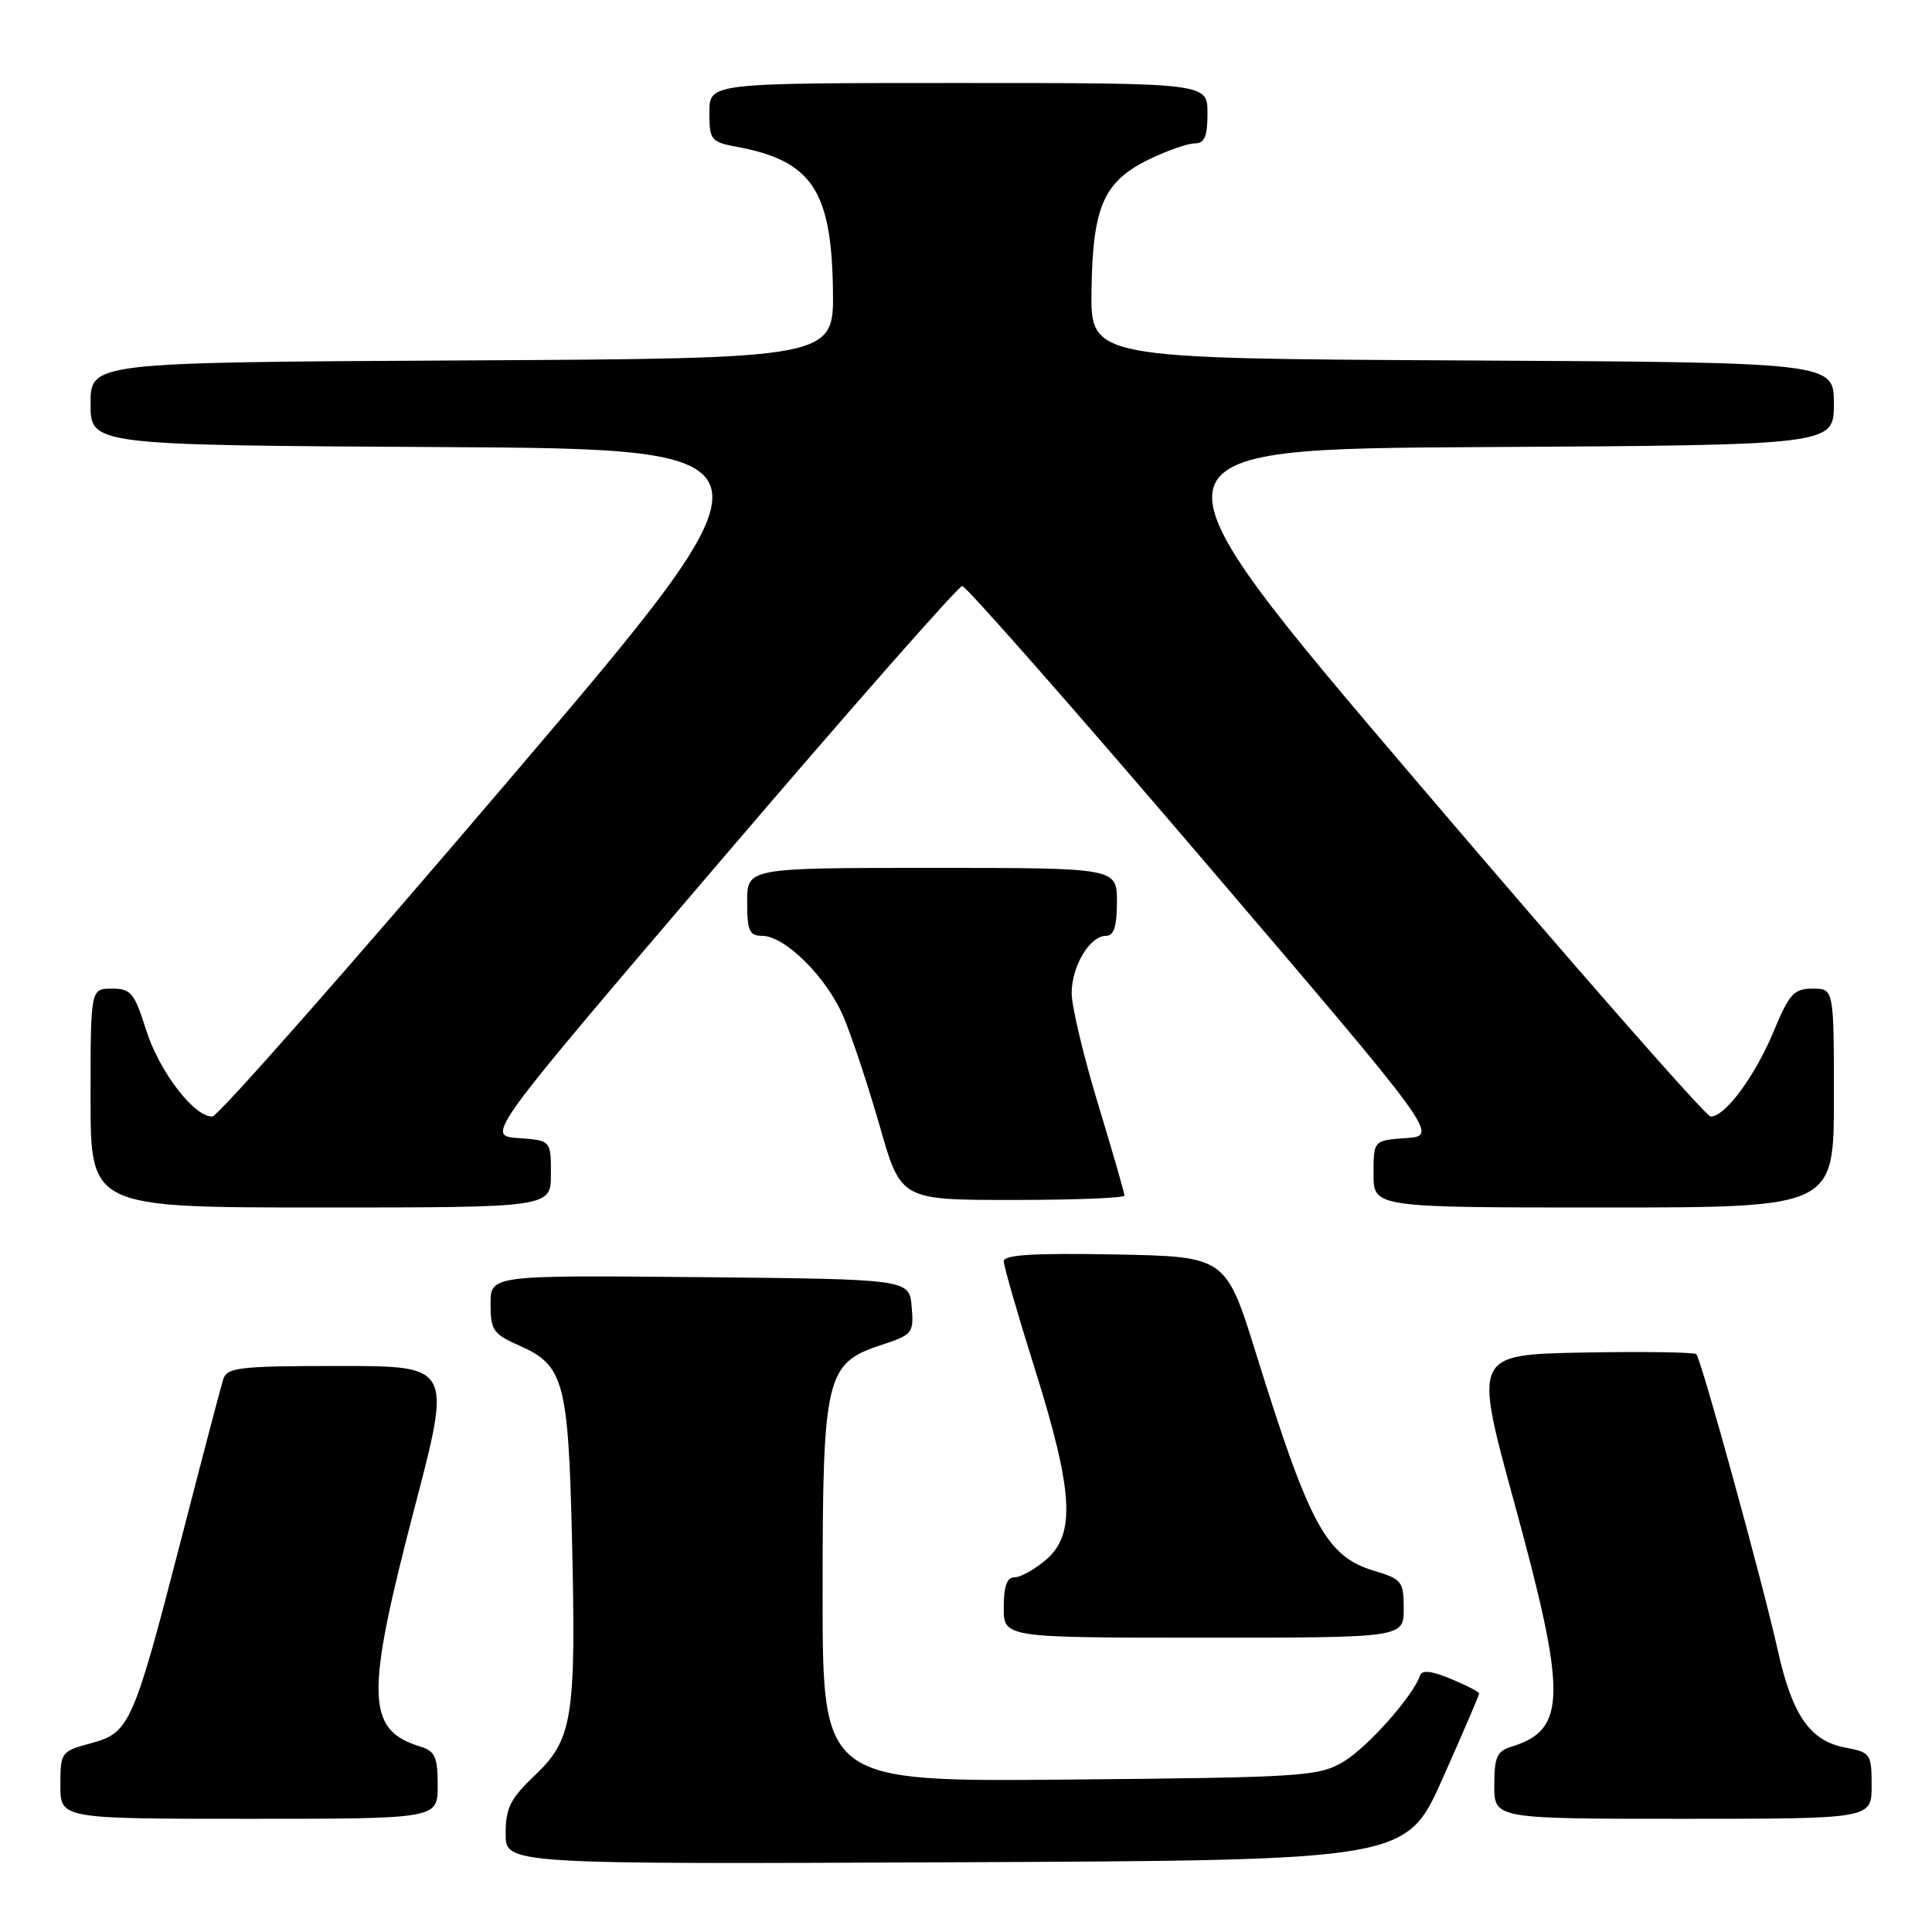 <?xml version="1.0" encoding="UTF-8" standalone="no"?>
<!DOCTYPE svg PUBLIC "-//W3C//DTD SVG 1.1//EN" "http://www.w3.org/Graphics/SVG/1.1/DTD/svg11.dtd" >
<svg xmlns="http://www.w3.org/2000/svg" xmlns:xlink="http://www.w3.org/1999/xlink" version="1.1" viewBox="0 0 256 256">
 <g >
 <path fill="currentColor"
d=" M 191.17 235.63 C 193.83 229.65 196.00 224.60 196.00 224.40 C 196.00 224.19 194.32 223.32 192.27 222.47 C 189.71 221.40 188.42 221.25 188.16 222.01 C 187.26 224.73 181.15 231.59 177.99 233.45 C 174.70 235.38 172.65 235.52 141.75 235.80 C 109.00 236.10 109.00 236.10 109.00 211.30 C 109.00 182.32 109.40 180.63 116.80 178.21 C 120.93 176.85 121.10 176.65 120.80 173.15 C 120.50 169.50 120.50 169.50 92.75 169.23 C 65.00 168.97 65.00 168.97 65.00 172.79 C 65.00 176.27 65.35 176.77 68.84 178.31 C 74.70 180.89 75.30 183.09 75.79 203.77 C 76.35 227.54 75.90 230.46 70.90 235.21 C 67.62 238.33 67.00 239.56 67.00 242.97 C 67.00 247.02 67.00 247.02 126.67 246.76 C 186.33 246.50 186.33 246.50 191.17 235.63 Z  M 58.00 236.57 C 58.00 232.84 57.64 232.03 55.75 231.45 C 48.49 229.24 48.38 224.84 54.94 199.75 C 59.85 181.00 59.85 181.00 44.99 181.00 C 31.72 181.00 30.08 181.19 29.58 182.75 C 29.28 183.71 26.82 193.06 24.12 203.53 C 17.66 228.55 17.20 229.60 12.08 230.98 C 8.08 232.06 8.00 232.17 8.00 236.54 C 8.00 241.00 8.00 241.00 33.00 241.00 C 58.00 241.00 58.00 241.00 58.00 236.57 Z  M 248.00 236.61 C 248.00 232.40 247.86 232.20 244.54 231.57 C 239.85 230.69 237.50 227.33 235.58 218.74 C 233.54 209.59 225.42 180.09 224.77 179.44 C 224.50 179.17 217.75 179.07 209.78 179.22 C 195.28 179.50 195.28 179.50 200.62 199.00 C 207.66 224.70 207.61 229.21 200.25 231.45 C 198.36 232.03 198.00 232.84 198.00 236.57 C 198.00 241.00 198.00 241.00 223.00 241.00 C 248.00 241.00 248.00 241.00 248.00 236.61 Z  M 186.00 213.16 C 186.00 209.55 185.76 209.24 182.05 208.13 C 175.76 206.25 173.52 202.14 166.48 179.50 C 162.44 166.50 162.44 166.50 147.72 166.22 C 137.04 166.02 133.00 166.27 133.00 167.11 C 133.00 167.75 134.85 174.17 137.12 181.38 C 142.21 197.58 142.55 203.27 138.64 206.64 C 137.13 207.94 135.24 209.00 134.44 209.00 C 133.43 209.00 133.00 210.18 133.00 213.00 C 133.00 217.00 133.00 217.00 159.50 217.00 C 186.00 217.00 186.00 217.00 186.00 213.16 Z  M 73.00 155.55 C 73.00 151.11 73.00 151.11 68.68 150.80 C 64.35 150.50 64.35 150.50 95.47 114.07 C 112.58 94.04 127.00 77.65 127.50 77.65 C 128.00 77.65 142.42 94.04 159.53 114.07 C 190.65 150.50 190.65 150.50 186.32 150.80 C 182.00 151.11 182.00 151.11 182.00 155.55 C 182.00 160.00 182.00 160.00 212.50 160.00 C 243.00 160.00 243.00 160.00 243.00 145.50 C 243.00 131.00 243.00 131.00 240.18 131.00 C 237.71 131.00 237.09 131.68 235.06 136.57 C 232.57 142.58 228.54 148.04 226.66 147.94 C 226.02 147.91 208.56 127.99 187.85 103.69 C 150.19 59.50 150.19 59.50 196.60 59.24 C 243.00 58.98 243.00 58.98 243.00 53.50 C 243.00 48.02 243.00 48.02 193.75 47.76 C 144.50 47.50 144.50 47.50 144.63 38.44 C 144.79 27.34 146.25 24.03 152.29 21.10 C 154.68 19.95 157.39 19.00 158.32 19.00 C 159.61 19.00 160.00 18.08 160.00 15.00 C 160.00 11.00 160.00 11.00 127.00 11.00 C 94.00 11.00 94.00 11.00 94.00 14.89 C 94.00 18.58 94.18 18.81 97.72 19.47 C 107.57 21.32 110.18 25.24 110.37 38.44 C 110.50 47.50 110.50 47.50 61.25 47.76 C 12.00 48.02 12.00 48.02 12.00 53.50 C 12.00 58.98 12.00 58.98 58.40 59.24 C 104.81 59.50 104.81 59.50 67.15 103.69 C 46.44 127.99 28.89 147.91 28.15 147.94 C 25.74 148.05 21.09 141.97 19.34 136.42 C 17.81 131.55 17.35 131.00 14.82 131.00 C 12.00 131.00 12.00 131.00 12.00 145.50 C 12.00 160.00 12.00 160.00 42.50 160.00 C 73.00 160.00 73.00 160.00 73.00 155.55 Z  M 149.00 158.42 C 149.00 158.10 147.43 152.64 145.50 146.29 C 143.57 139.94 142.00 133.33 142.00 131.60 C 142.00 128.01 144.41 124.00 146.56 124.00 C 147.60 124.00 148.00 122.75 148.00 119.50 C 148.00 115.00 148.00 115.00 123.50 115.00 C 99.00 115.00 99.00 115.00 99.00 119.50 C 99.00 123.31 99.30 124.00 100.97 124.00 C 104.02 124.00 109.54 129.49 111.77 134.74 C 112.88 137.36 115.04 143.89 116.58 149.25 C 119.37 159.00 119.37 159.00 134.19 159.00 C 142.33 159.00 149.00 158.74 149.00 158.42 Z "/>
</g>
</svg>